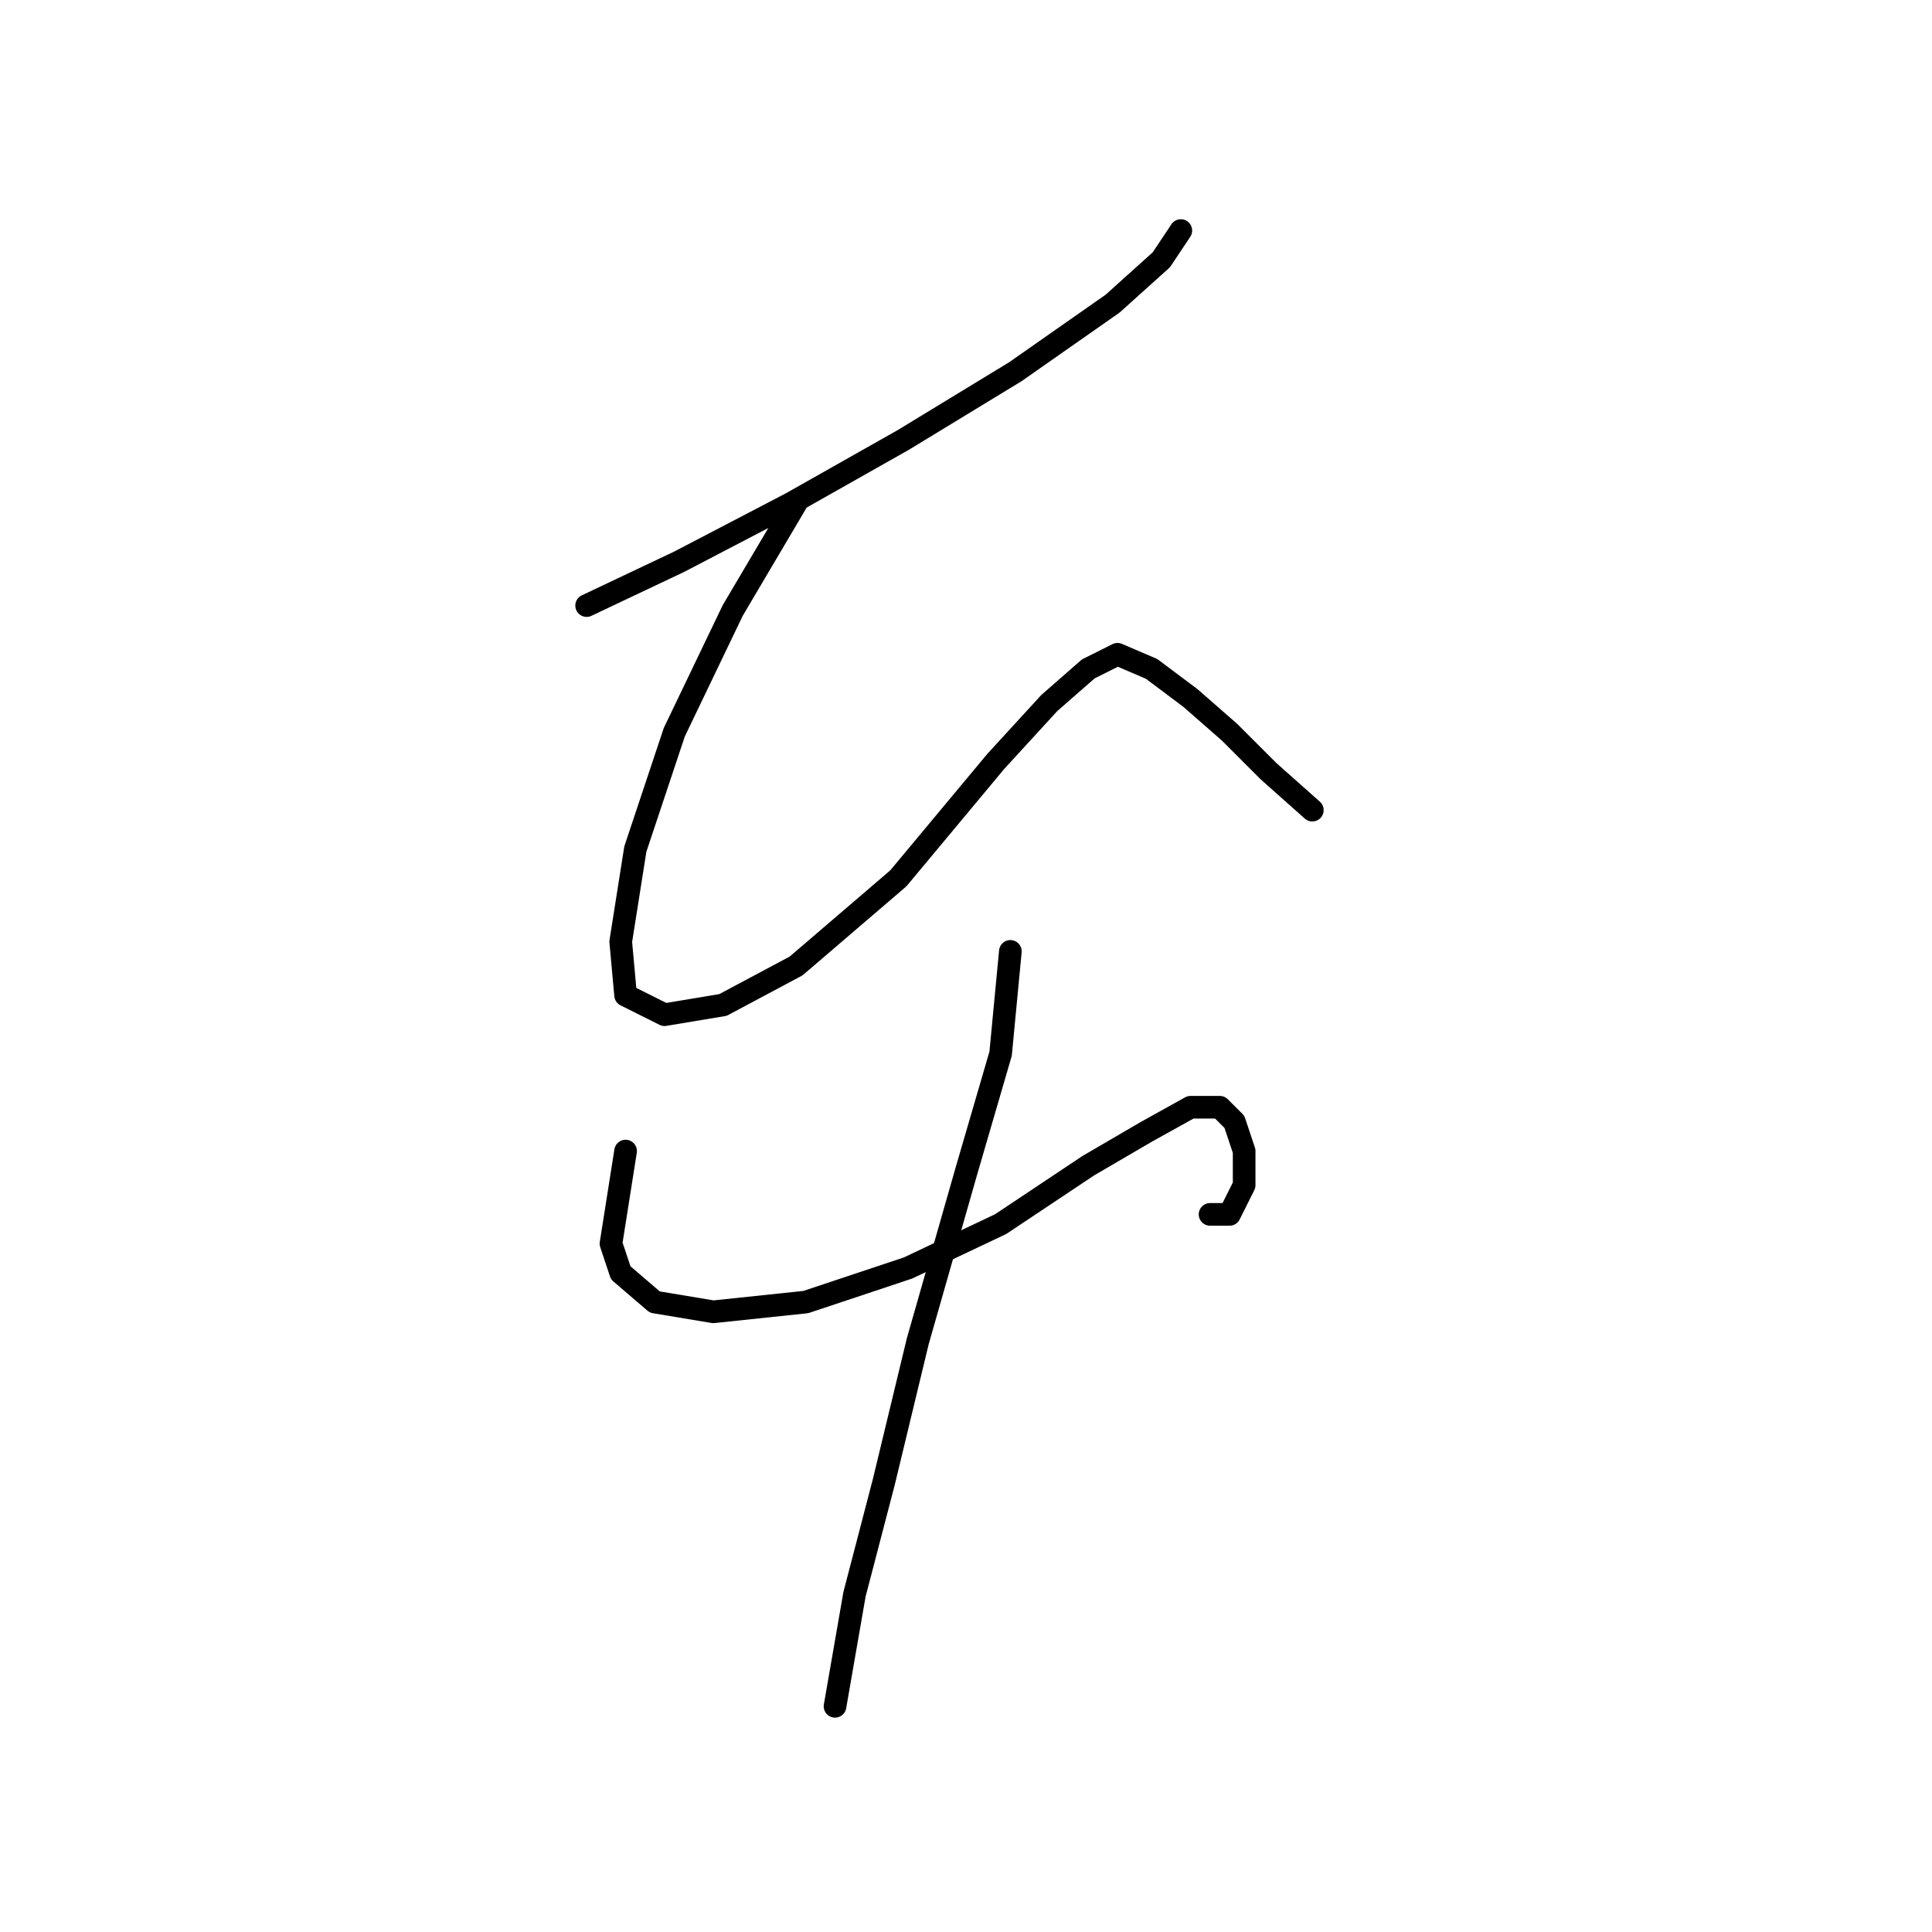 <?xml version="1.0" standalone="no"?>
    <svg width="256" height="256" xmlns="http://www.w3.org/2000/svg" version="1.1">
    <polyline stroke="black" stroke-width="3" stroke-linecap="round" fill="transparent" stroke-linejoin="round" points="77.731 80.242 89.993 74.434 104.837 66.69 119.68 58.3 134.523 49.265 147.431 40.23 153.884 34.422 156.466 30.549 156.466 30.549 " />
        <polyline stroke="black" stroke-width="3" stroke-linecap="round" fill="transparent" stroke-linejoin="round" points="105.482 66.69 97.092 80.888 89.348 97.022 84.185 112.511 82.249 124.773 82.894 131.872 88.057 134.453 95.802 133.163 105.482 128 119.035 116.383 131.942 100.894 139.041 93.15 144.204 88.632 148.076 86.696 152.594 88.632 157.757 92.504 162.92 97.022 168.083 102.185 173.891 107.348 173.891 107.348 " />
        <polyline stroke="black" stroke-width="3" stroke-linecap="round" fill="transparent" stroke-linejoin="round" points="82.894 152.523 80.958 164.785 82.249 168.658 86.766 172.53 94.511 173.821 106.773 172.53 120.325 168.012 132.587 162.204 144.204 154.46 151.948 149.942 157.757 146.715 161.629 146.715 163.565 148.651 164.856 152.523 164.856 157.041 162.92 160.913 160.338 160.913 160.338 160.913 " />
        <polyline stroke="black" stroke-width="3" stroke-linecap="round" fill="transparent" stroke-linejoin="round" points="133.878 126.063 132.587 139.616 128.07 155.105 121.616 177.693 117.099 196.408 113.226 211.252 110.645 226.095 110.645 226.095 " />
        </svg>
